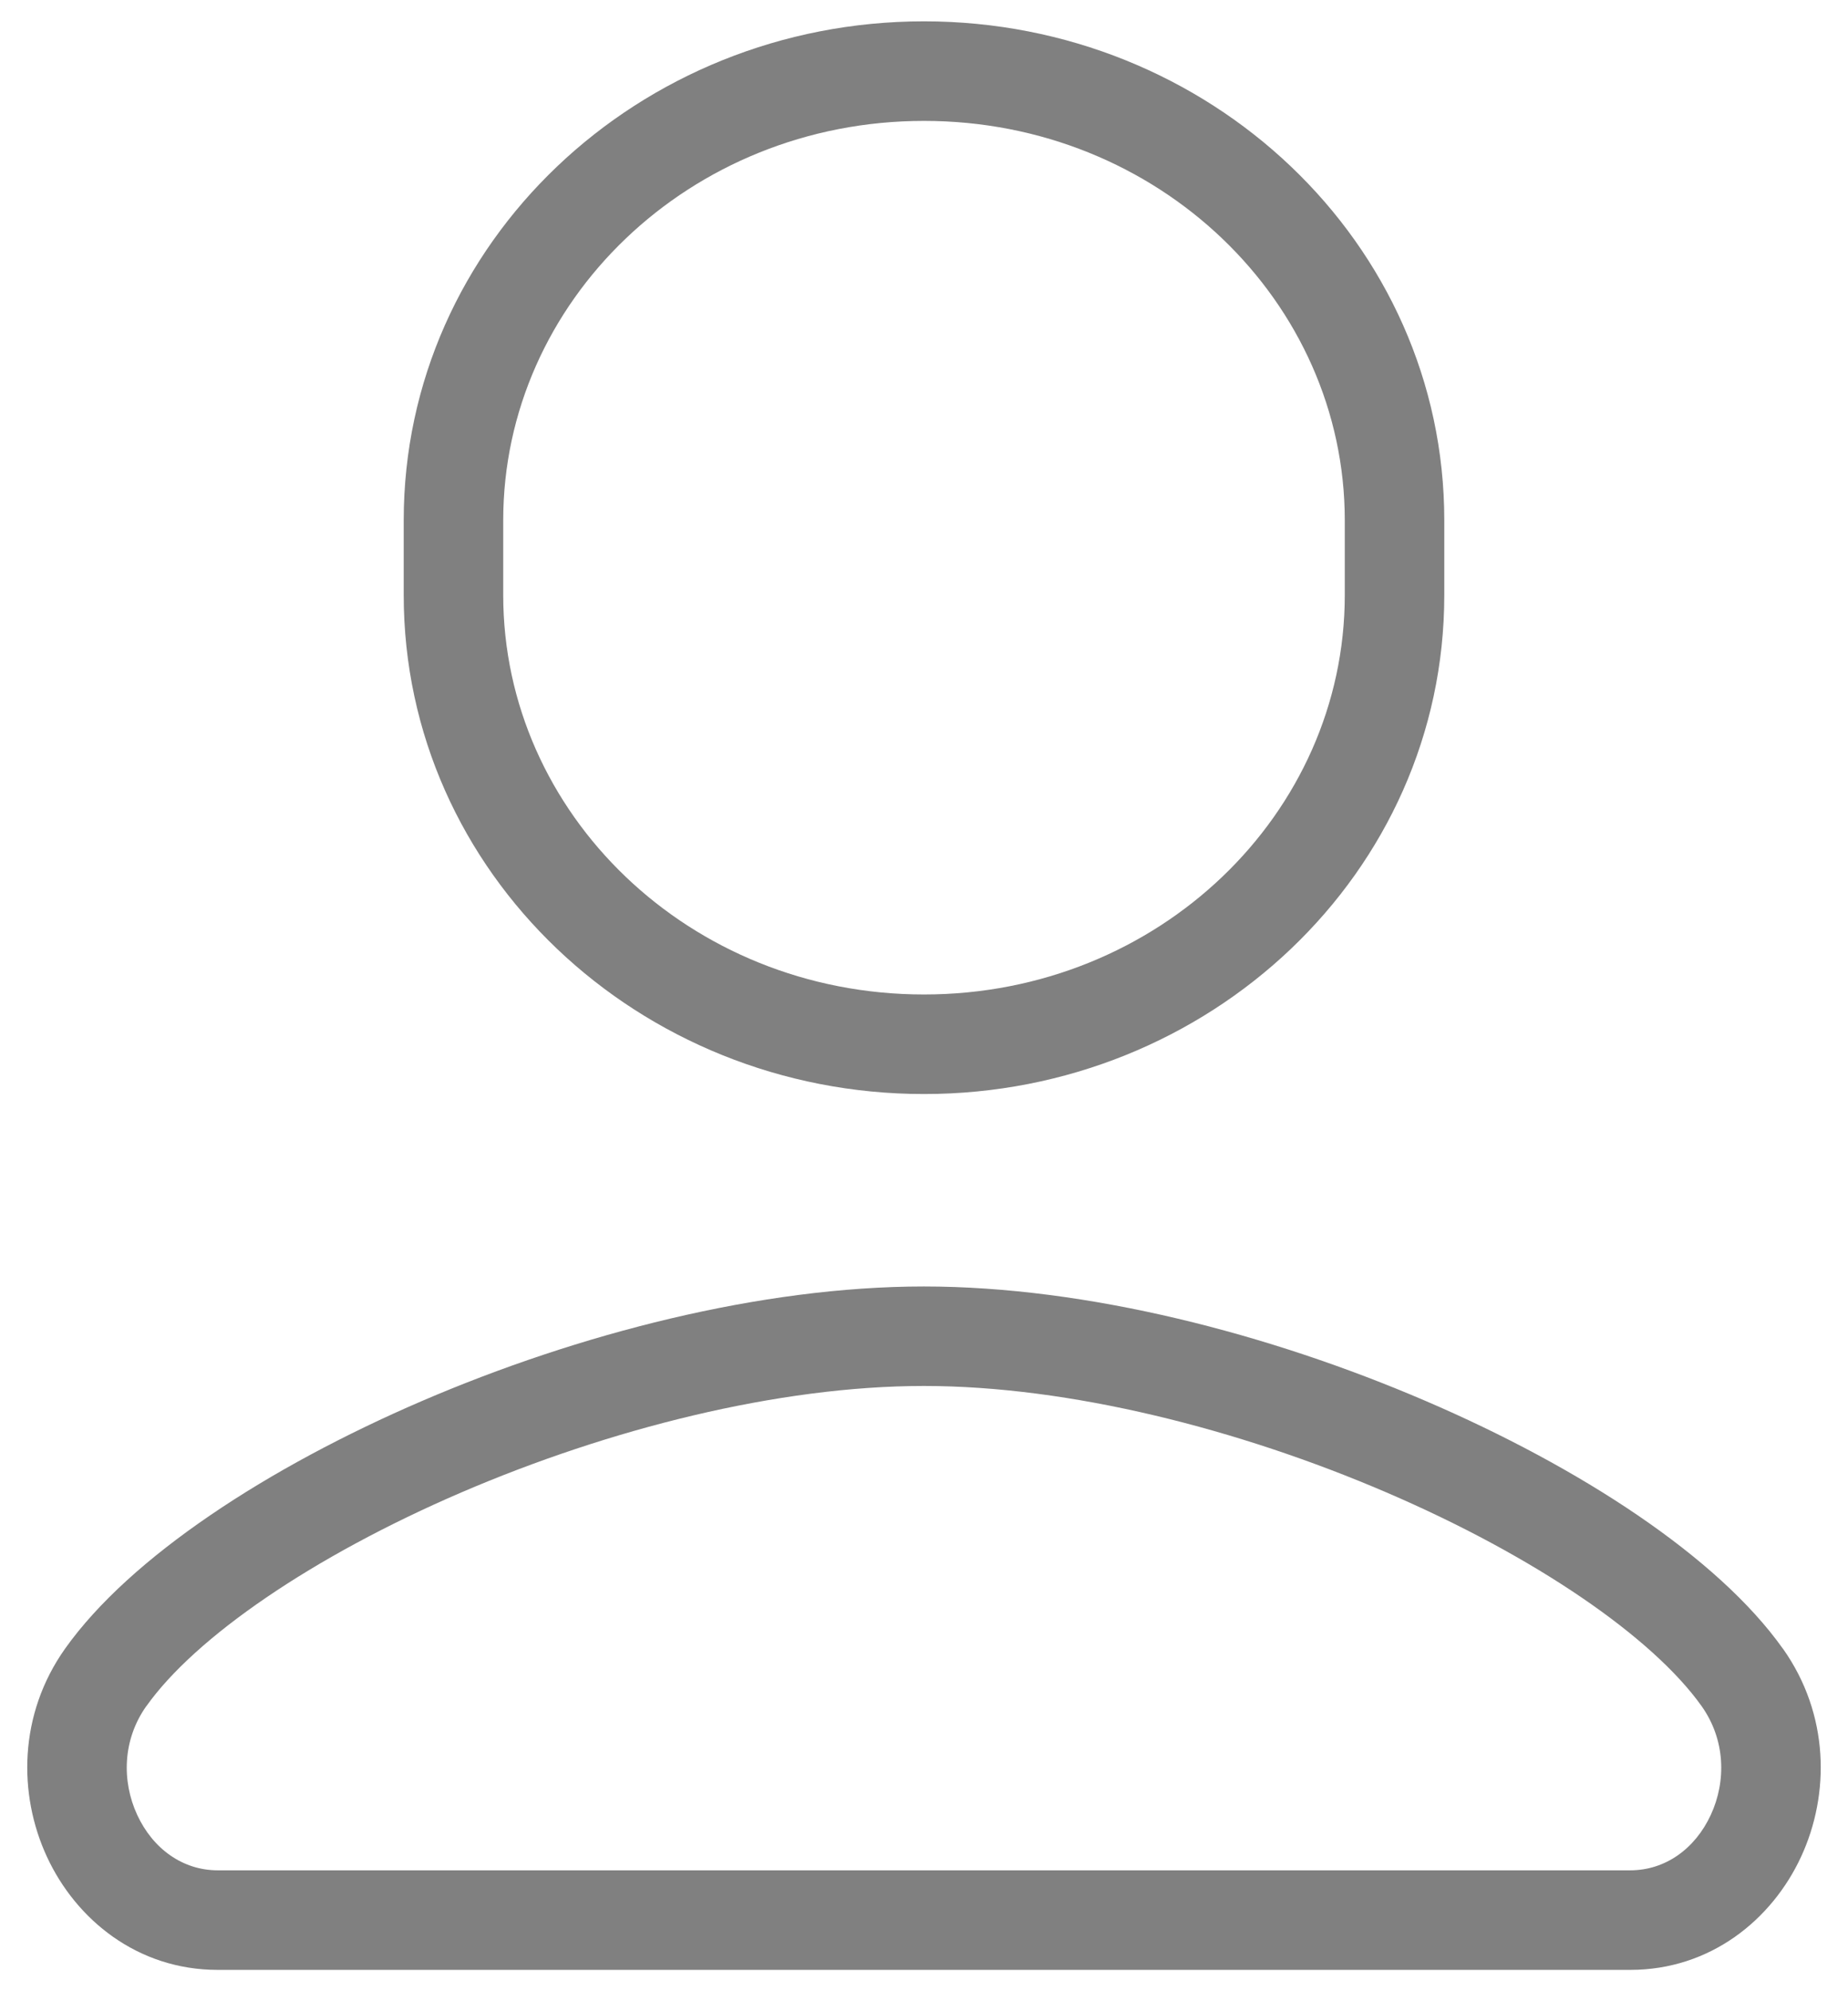 <svg width="26" height="28" viewBox="0 0 26 28" fill="none" xmlns="http://www.w3.org/2000/svg">
<path fill-rule="evenodd" clip-rule="evenodd" d="M5.68 7.316C5.68 3.41 8.988 0.3 13 0.3C17.012 0.3 20.32 3.41 20.32 7.316V8.368C20.32 12.274 17.012 15.384 13 15.384C8.988 15.384 5.68 12.274 5.68 8.368V7.316ZM13 1.7C9.698 1.7 7.08 4.245 7.08 7.316V8.368C7.08 11.44 9.698 13.984 13 13.984C16.301 13.984 18.92 11.44 18.92 8.368V7.316C18.92 4.245 16.301 1.7 13 1.7ZM5.94 19.699C8.135 18.756 10.708 18.09 12.999 18.09C15.29 18.09 17.863 18.756 20.058 19.7C22.229 20.632 24.168 21.894 25.082 23.181L25.083 23.181C25.739 24.105 25.748 25.229 25.339 26.111C24.93 26.993 24.066 27.7 22.935 27.7H3.064C1.934 27.7 1.07 26.993 0.661 26.111C0.252 25.229 0.261 24.105 0.917 23.181L0.917 23.181C1.832 21.894 3.77 20.632 5.94 19.699ZM2.058 23.992C1.725 24.462 1.71 25.045 1.931 25.522C2.152 25.998 2.571 26.3 3.064 26.3H22.935C23.429 26.3 23.848 25.998 24.069 25.522C24.29 25.045 24.275 24.463 23.941 23.992C23.254 23.025 21.606 21.888 19.506 20.986C17.43 20.094 15.048 19.489 12.999 19.489C10.95 19.489 8.568 20.094 6.493 20.985C4.393 21.888 2.746 23.024 2.059 23.992" fill="#808080"/>
</svg>

